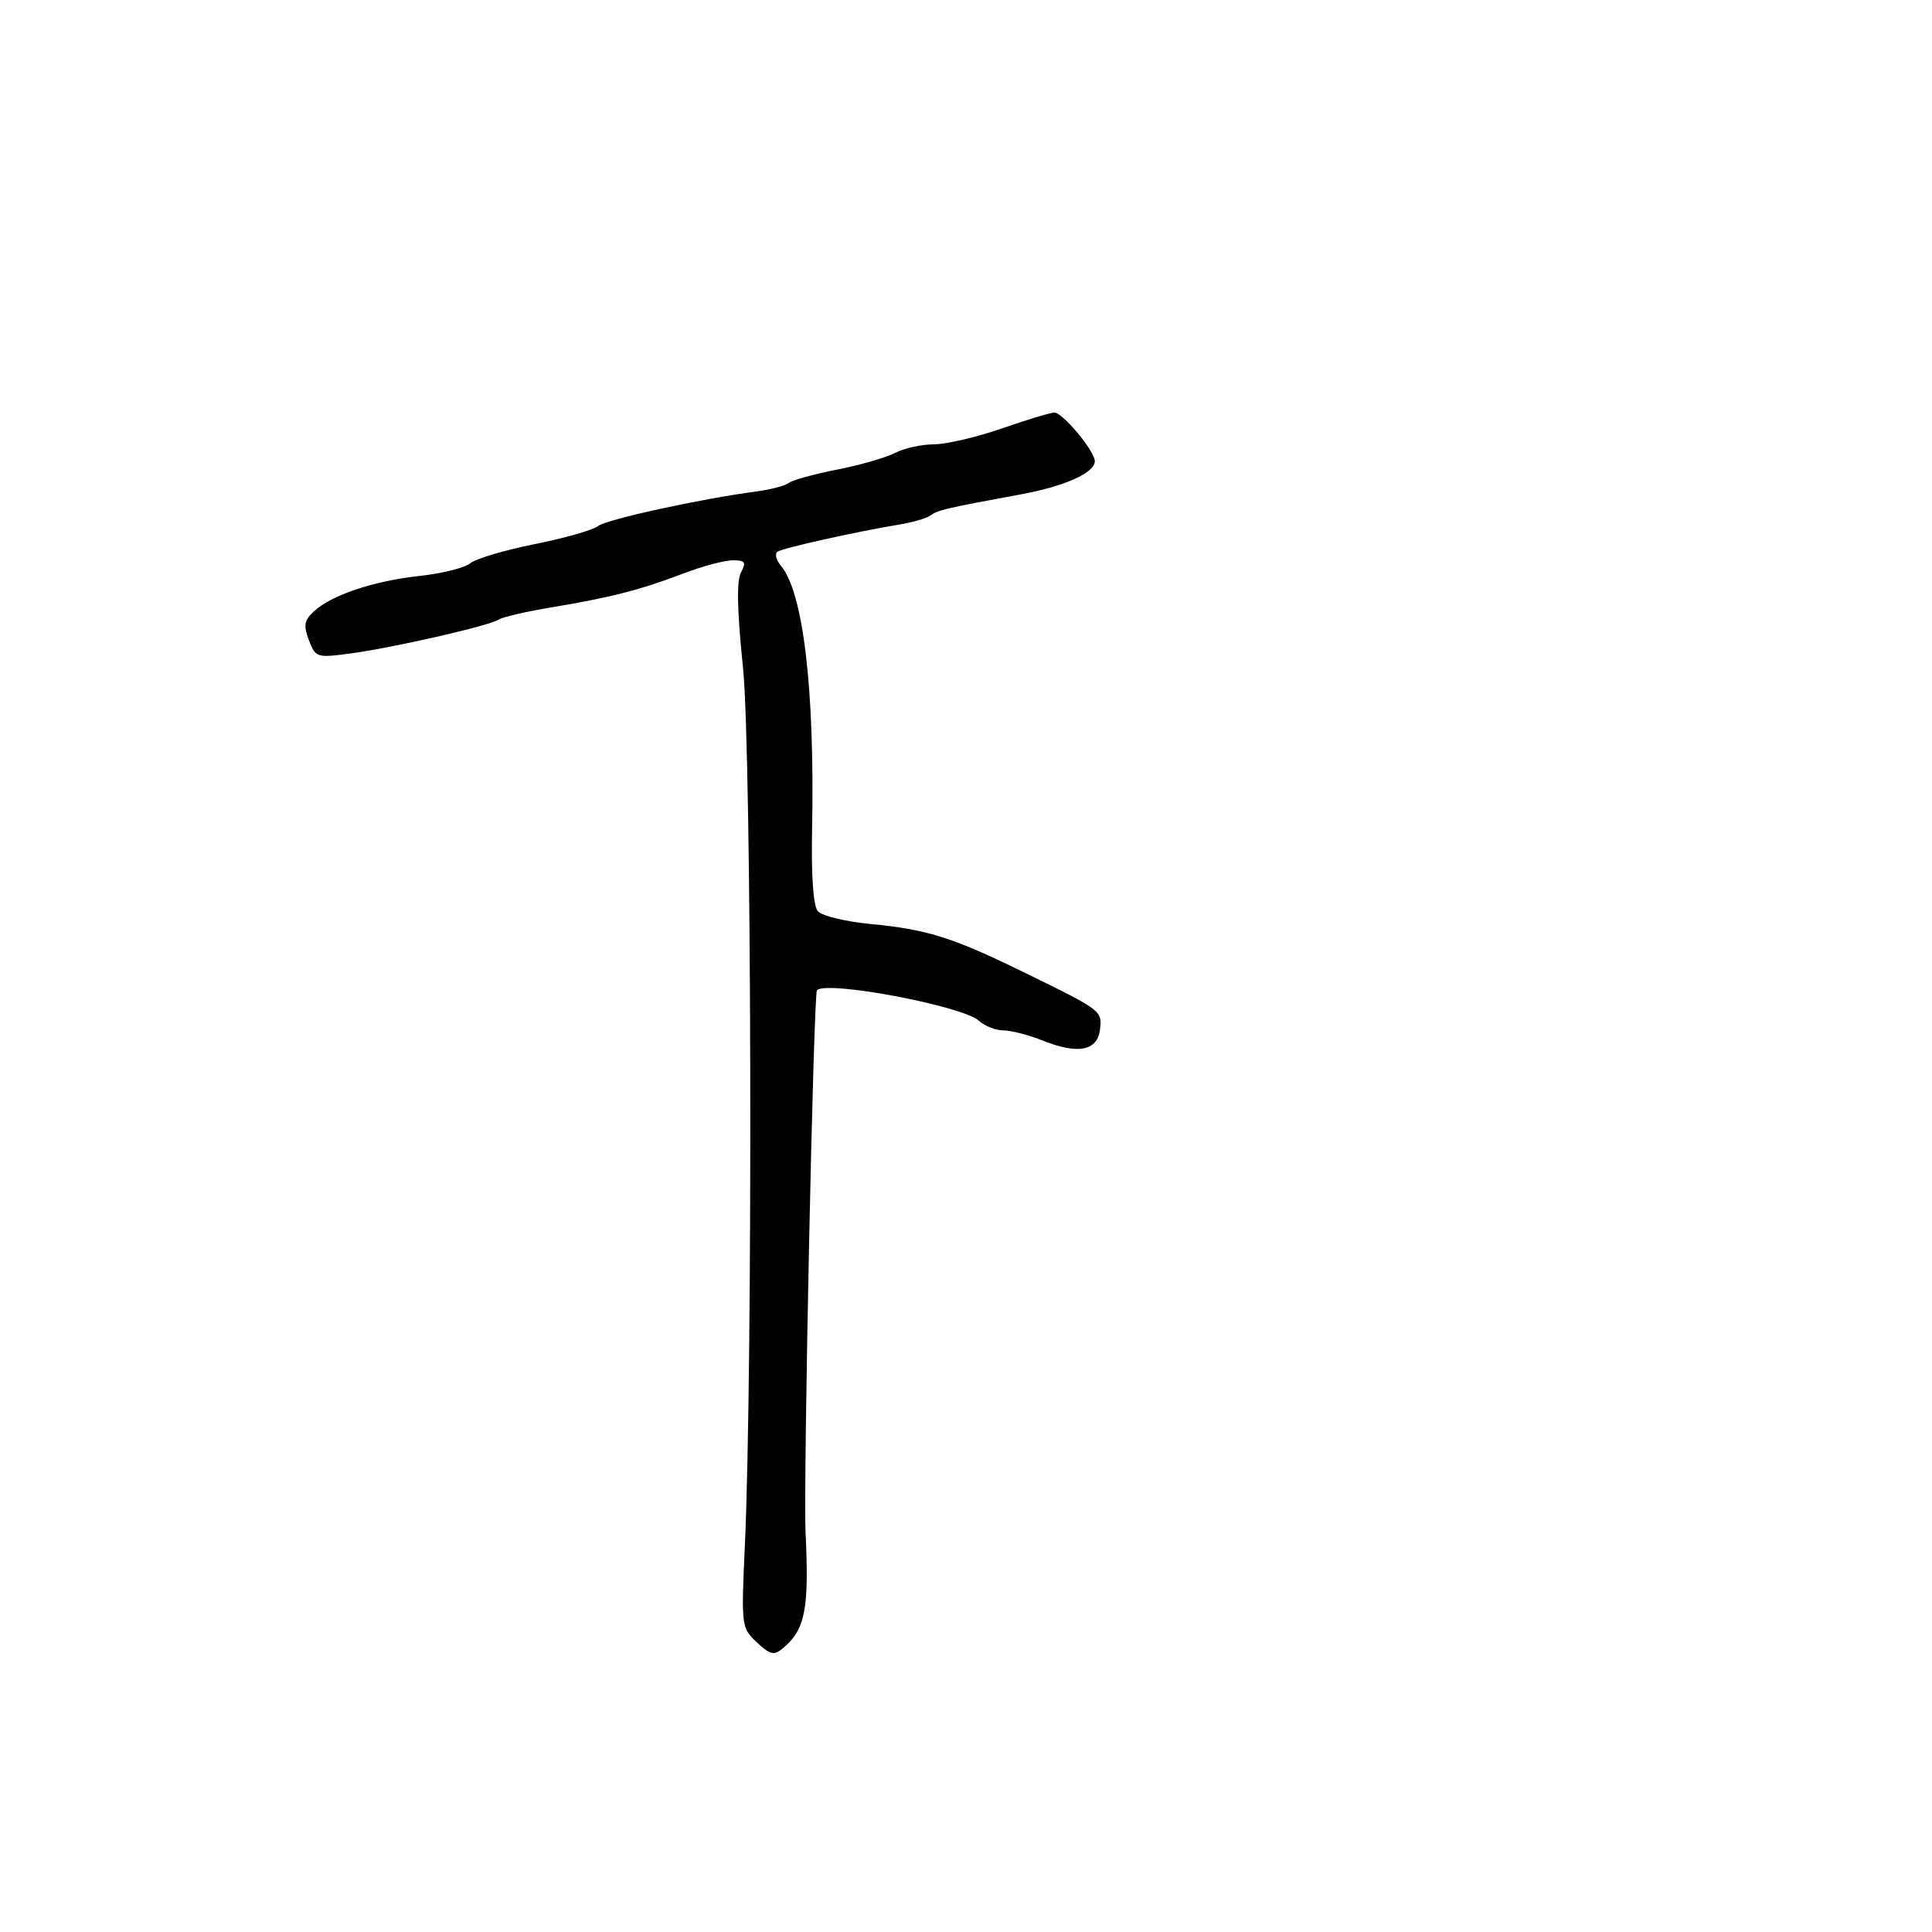<svg xmlns="http://www.w3.org/2000/svg" width="300" height="300" viewBox="0 0 300 300" version="1.1">
  <defs/>
  <path d="M155.5,66.55 C159.35,65.212 163.04,64.091 163.699,64.059 C164.96,63.997 170,70.032 170,71.604 C170,73.421 165.363,75.503 158.5,76.767 C146.874,78.908 145.54,79.22 144.5,80.036 C143.95,80.468 141.7,81.117 139.5,81.479 C133.016,82.545 121.708,85.062 120.753,85.653 C120.267,85.953 120.496,86.941 121.262,87.849 C124.739,91.97 126.526,107.113 126.098,128.822 C125.958,135.938 126.285,140.638 126.979,141.475 C127.591,142.212 131.298,143.111 135.292,143.491 C143.754,144.295 147.838,145.556 158,150.5 C168.122,155.424 170.452,156.556 170.833,158.153 C170.948,158.633 170.887,159.154 170.808,159.833 C170.421,163.185 167.4,163.777 161.906,161.579 C159.736,160.711 156.992,160 155.809,160 C154.625,160 152.913,159.326 152.002,158.502 C149.443,156.186 128.363,152.213 126.859,153.763 C126.317,154.323 124.722,230.235 125.09,238 C125.655,249.926 125.034,253.067 121.537,255.97 C120.182,257.093 119.574,256.949 117.512,255.012 C115.123,252.767 115.093,252.525 115.657,240.115 C116.924,212.215 116.724,116.761 115.37,103.643 C114.459,94.81 114.361,90.194 115.057,88.893 C115.915,87.291 115.717,87 113.771,87 C112.506,87 109.003,87.943 105.986,89.097 C99.427,91.603 94.846,92.774 85.5,94.333 C81.65,94.975 77.996,95.828 77.38,96.229 C75.888,97.199 60.838,100.627 54.26,101.494 C49.192,102.162 48.986,102.094 47.967,99.413 C47.103,97.141 47.236,96.34 48.707,94.963 C51.423,92.42 57.982,90.211 65.105,89.439 C68.622,89.058 72.175,88.174 73,87.474 C73.825,86.773 78.325,85.433 83,84.496 C87.675,83.558 92.103,82.299 92.84,81.699 C94.103,80.668 108.739,77.468 117.5,76.306 C119.7,76.014 121.95,75.418 122.5,74.982 C123.05,74.545 126.411,73.618 129.97,72.921 C133.528,72.224 137.578,71.059 138.97,70.333 C140.361,69.607 143.075,69.006 145,68.997 C146.925,68.989 151.65,67.888 155.5,66.55 Z"/>
</svg>


